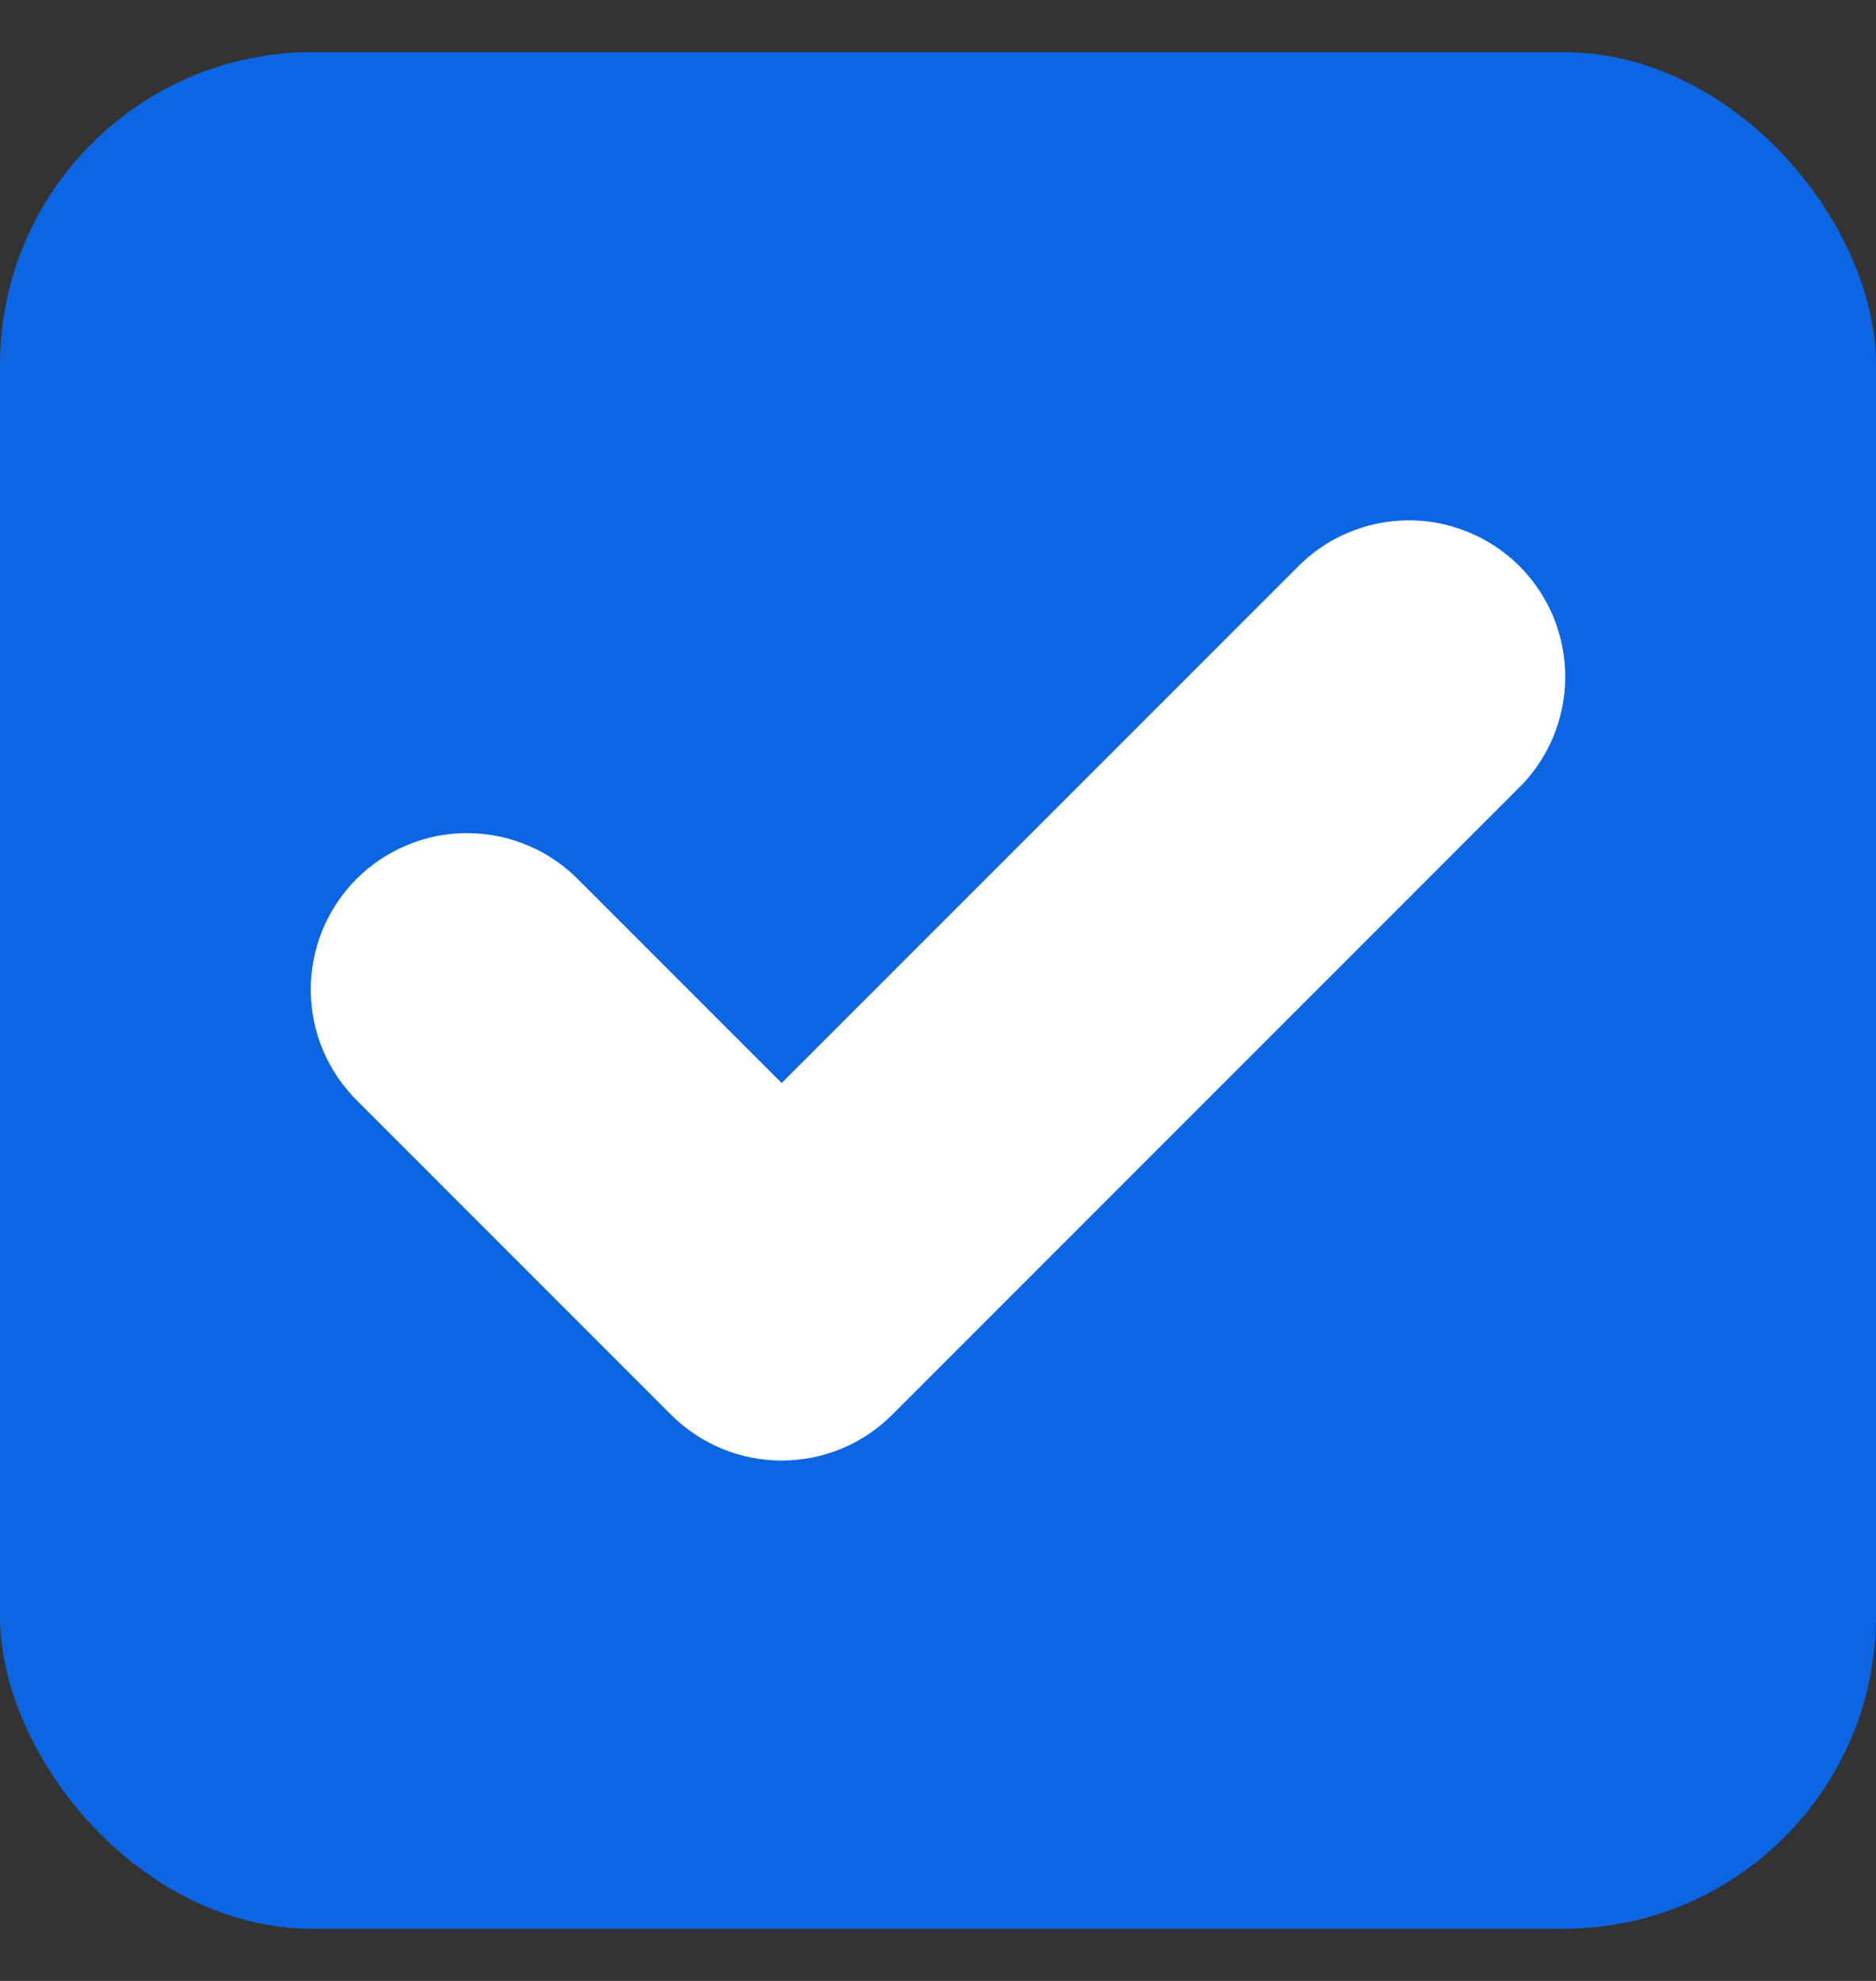 <svg width="18" height="19" viewBox="0 0 18 19" fill="none" xmlns="http://www.w3.org/2000/svg">
<rect x="0" y="0" width="18" height="19" fill="#333333" stroke="none"/>
<rect y="0.5" width="18" height="18" rx="3" fill="#0C66E4"/>
<path fill-rule="evenodd" clip-rule="evenodd" d="M5.561 8.449C5.422 8.306 5.257 8.191 5.074 8.113C4.891 8.034 4.694 7.993 4.495 7.991C4.295 7.989 4.098 8.027 3.914 8.103C3.729 8.178 3.562 8.289 3.421 8.43C3.28 8.571 3.169 8.739 3.093 8.923C3.018 9.107 2.98 9.305 2.982 9.504C2.983 9.703 3.025 9.9 3.103 10.083C3.182 10.266 3.296 10.431 3.439 10.57L6.439 13.57C6.721 13.851 7.102 14.009 7.5 14.009C7.898 14.009 8.279 13.851 8.56 13.57L14.56 7.57C14.704 7.432 14.818 7.266 14.897 7.083C14.975 6.9 15.017 6.703 15.018 6.504C15.02 6.305 14.982 6.107 14.907 5.923C14.831 5.739 14.72 5.571 14.579 5.43C14.438 5.289 14.271 5.178 14.086 5.103C13.902 5.027 13.705 4.989 13.505 4.991C13.306 4.993 13.109 5.034 12.926 5.113C12.743 5.191 12.578 5.306 12.44 5.449L7.5 10.388L5.561 8.449Z" fill="white"/>
</svg>
